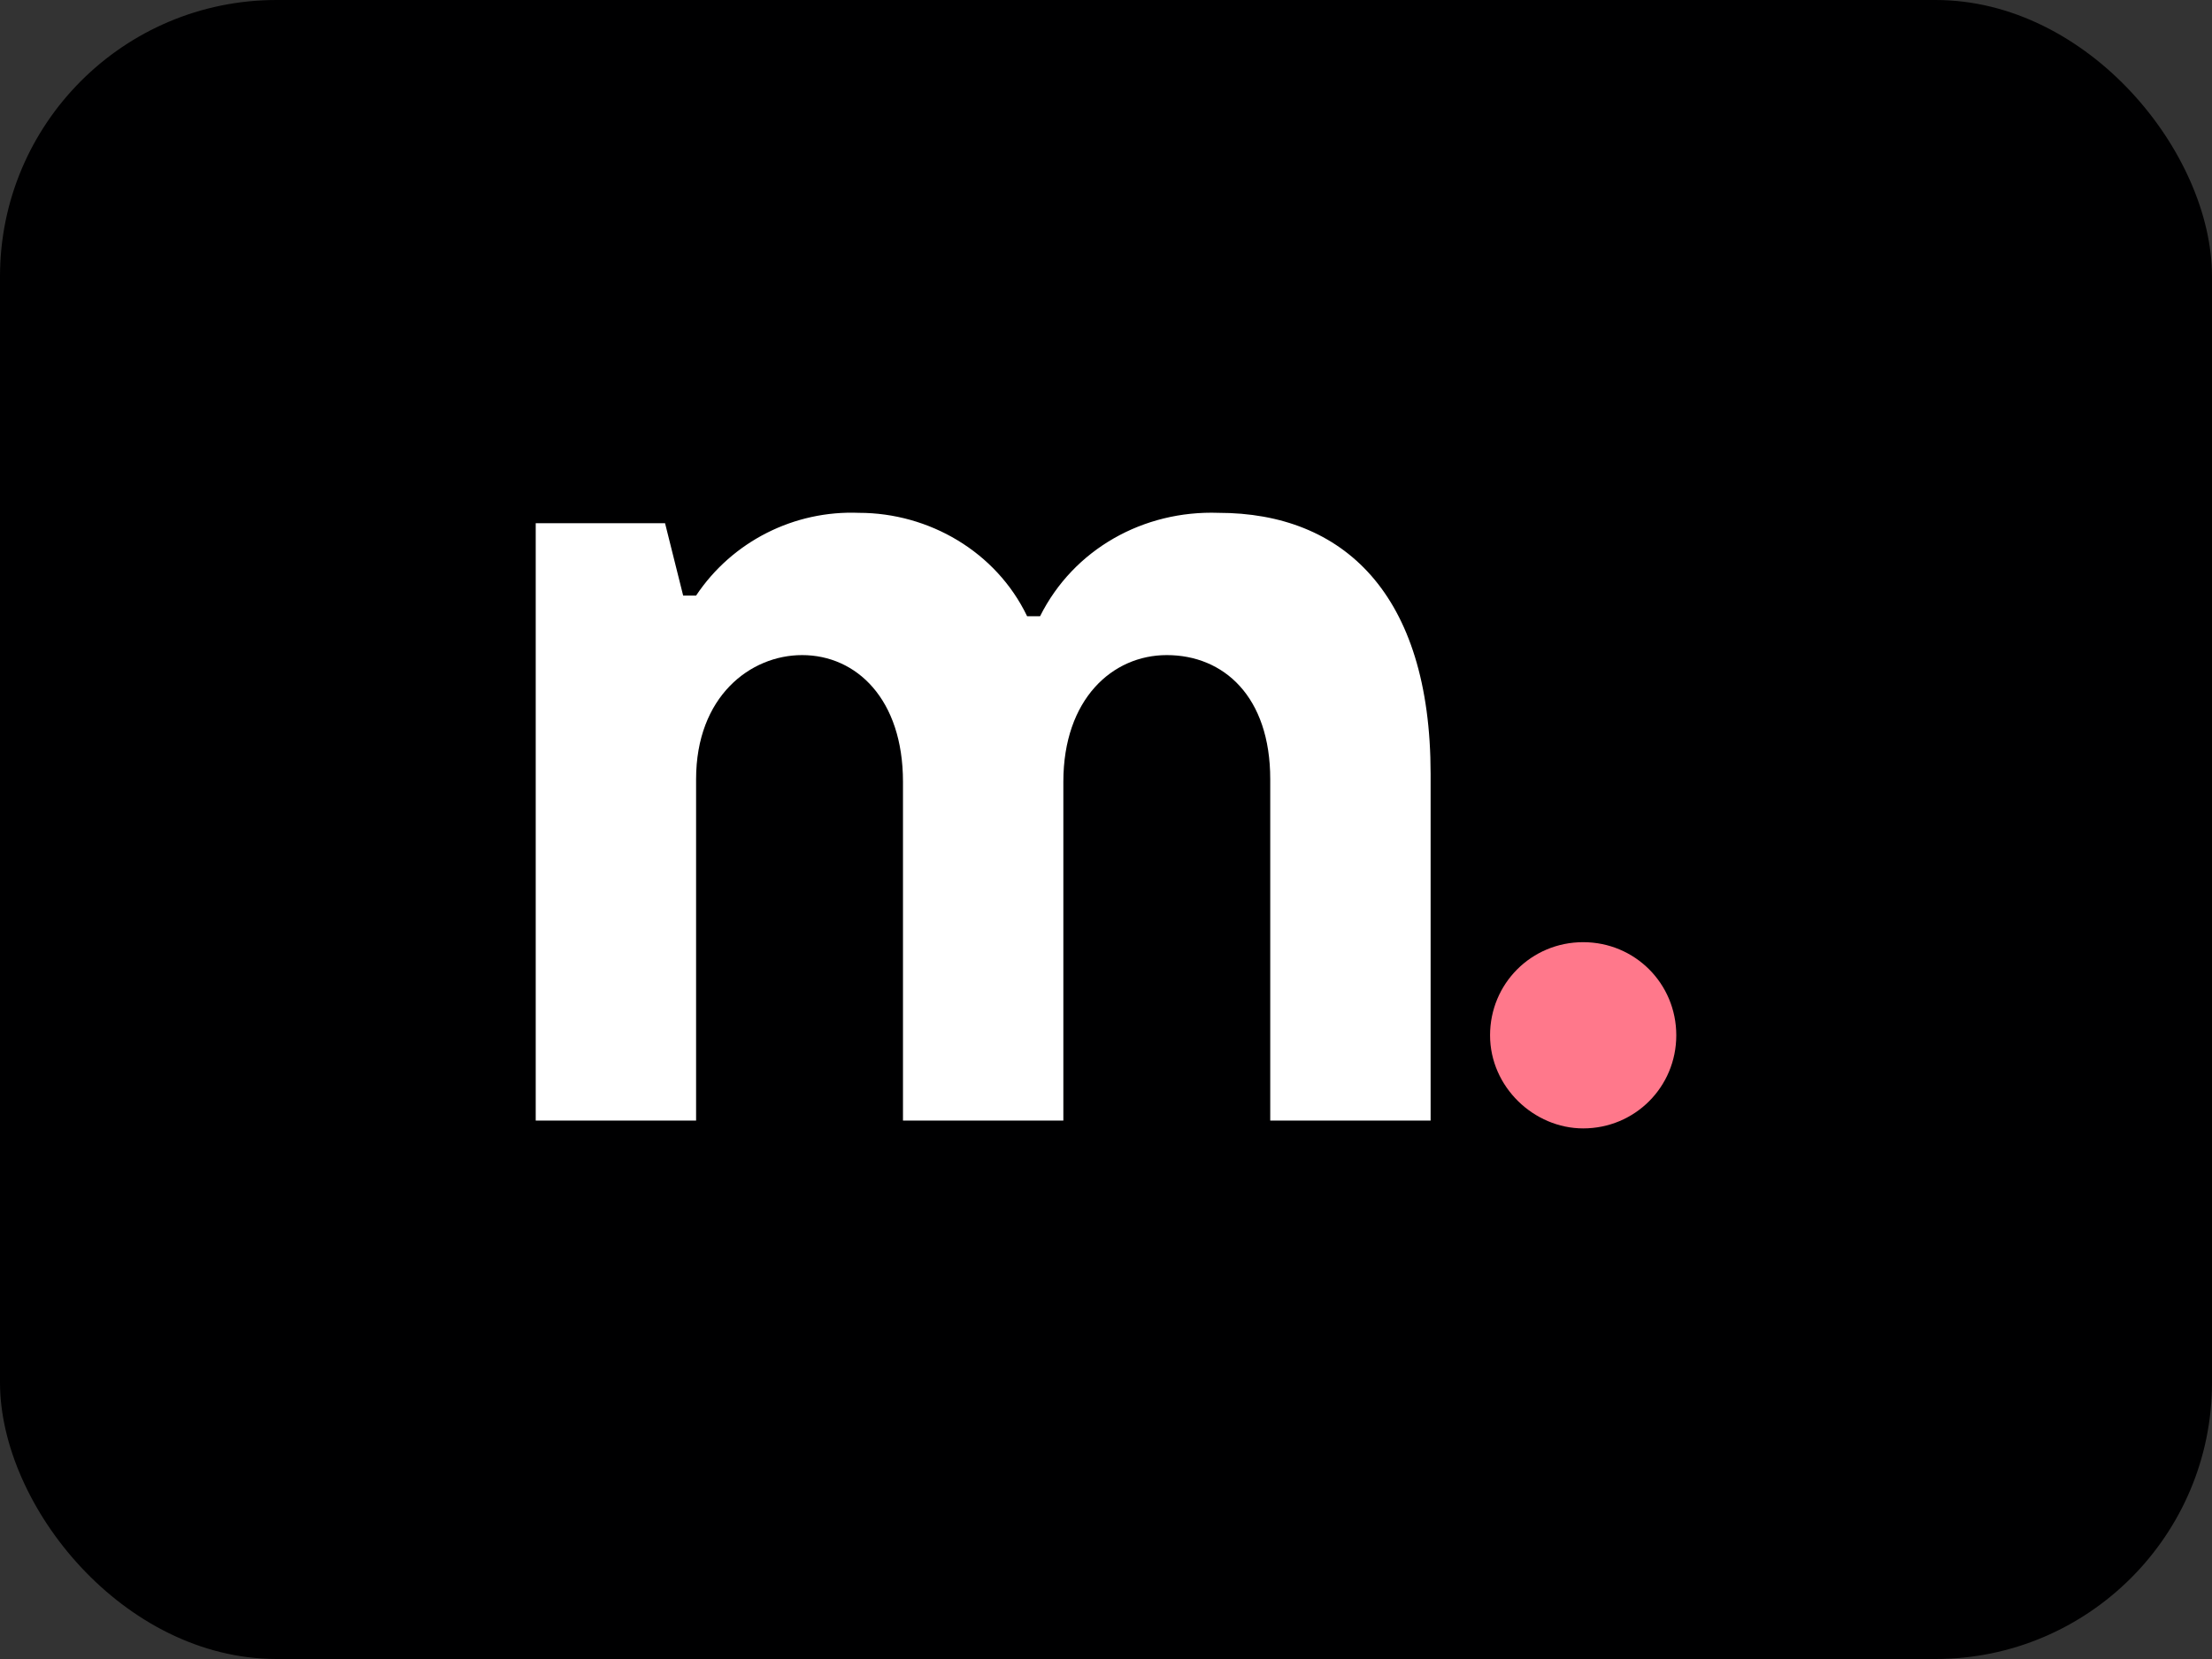 <svg width="32" height="24" viewBox="0 0 32 24" fill="none" xmlns="http://www.w3.org/2000/svg">
<rect x="0" y="0" width="32" height="24" fill="#333333" stroke="none"/>
<rect width="32" height="24" rx="4" fill="#000001"/>
<path fill-rule="evenodd" clip-rule="evenodd" d="M17.628 7.419C16.543 7.381 15.532 7.943 15.046 8.915H14.859C14.41 7.98 13.437 7.419 12.427 7.419C11.492 7.381 10.594 7.83 10.07 8.616H9.883L9.621 7.569H7.75V16.211H10.07V11.273C10.07 10.075 10.855 9.477 11.604 9.477C12.389 9.477 13.063 10.113 13.063 11.31V16.211H15.383V11.31C15.383 10.113 16.093 9.477 16.879 9.477C17.702 9.477 18.376 10.075 18.376 11.273V16.211H20.696V11.198C20.696 8.579 19.424 7.419 17.628 7.419Z" fill="white"/>
<path fill-rule="evenodd" clip-rule="evenodd" d="M22.903 16.324C23.651 16.324 24.25 15.725 24.25 14.977C24.25 14.228 23.651 13.63 22.903 13.63C22.155 13.63 21.556 14.228 21.556 14.977C21.556 15.725 22.192 16.324 22.903 16.324Z" fill="#FF788B"/>
</svg>
